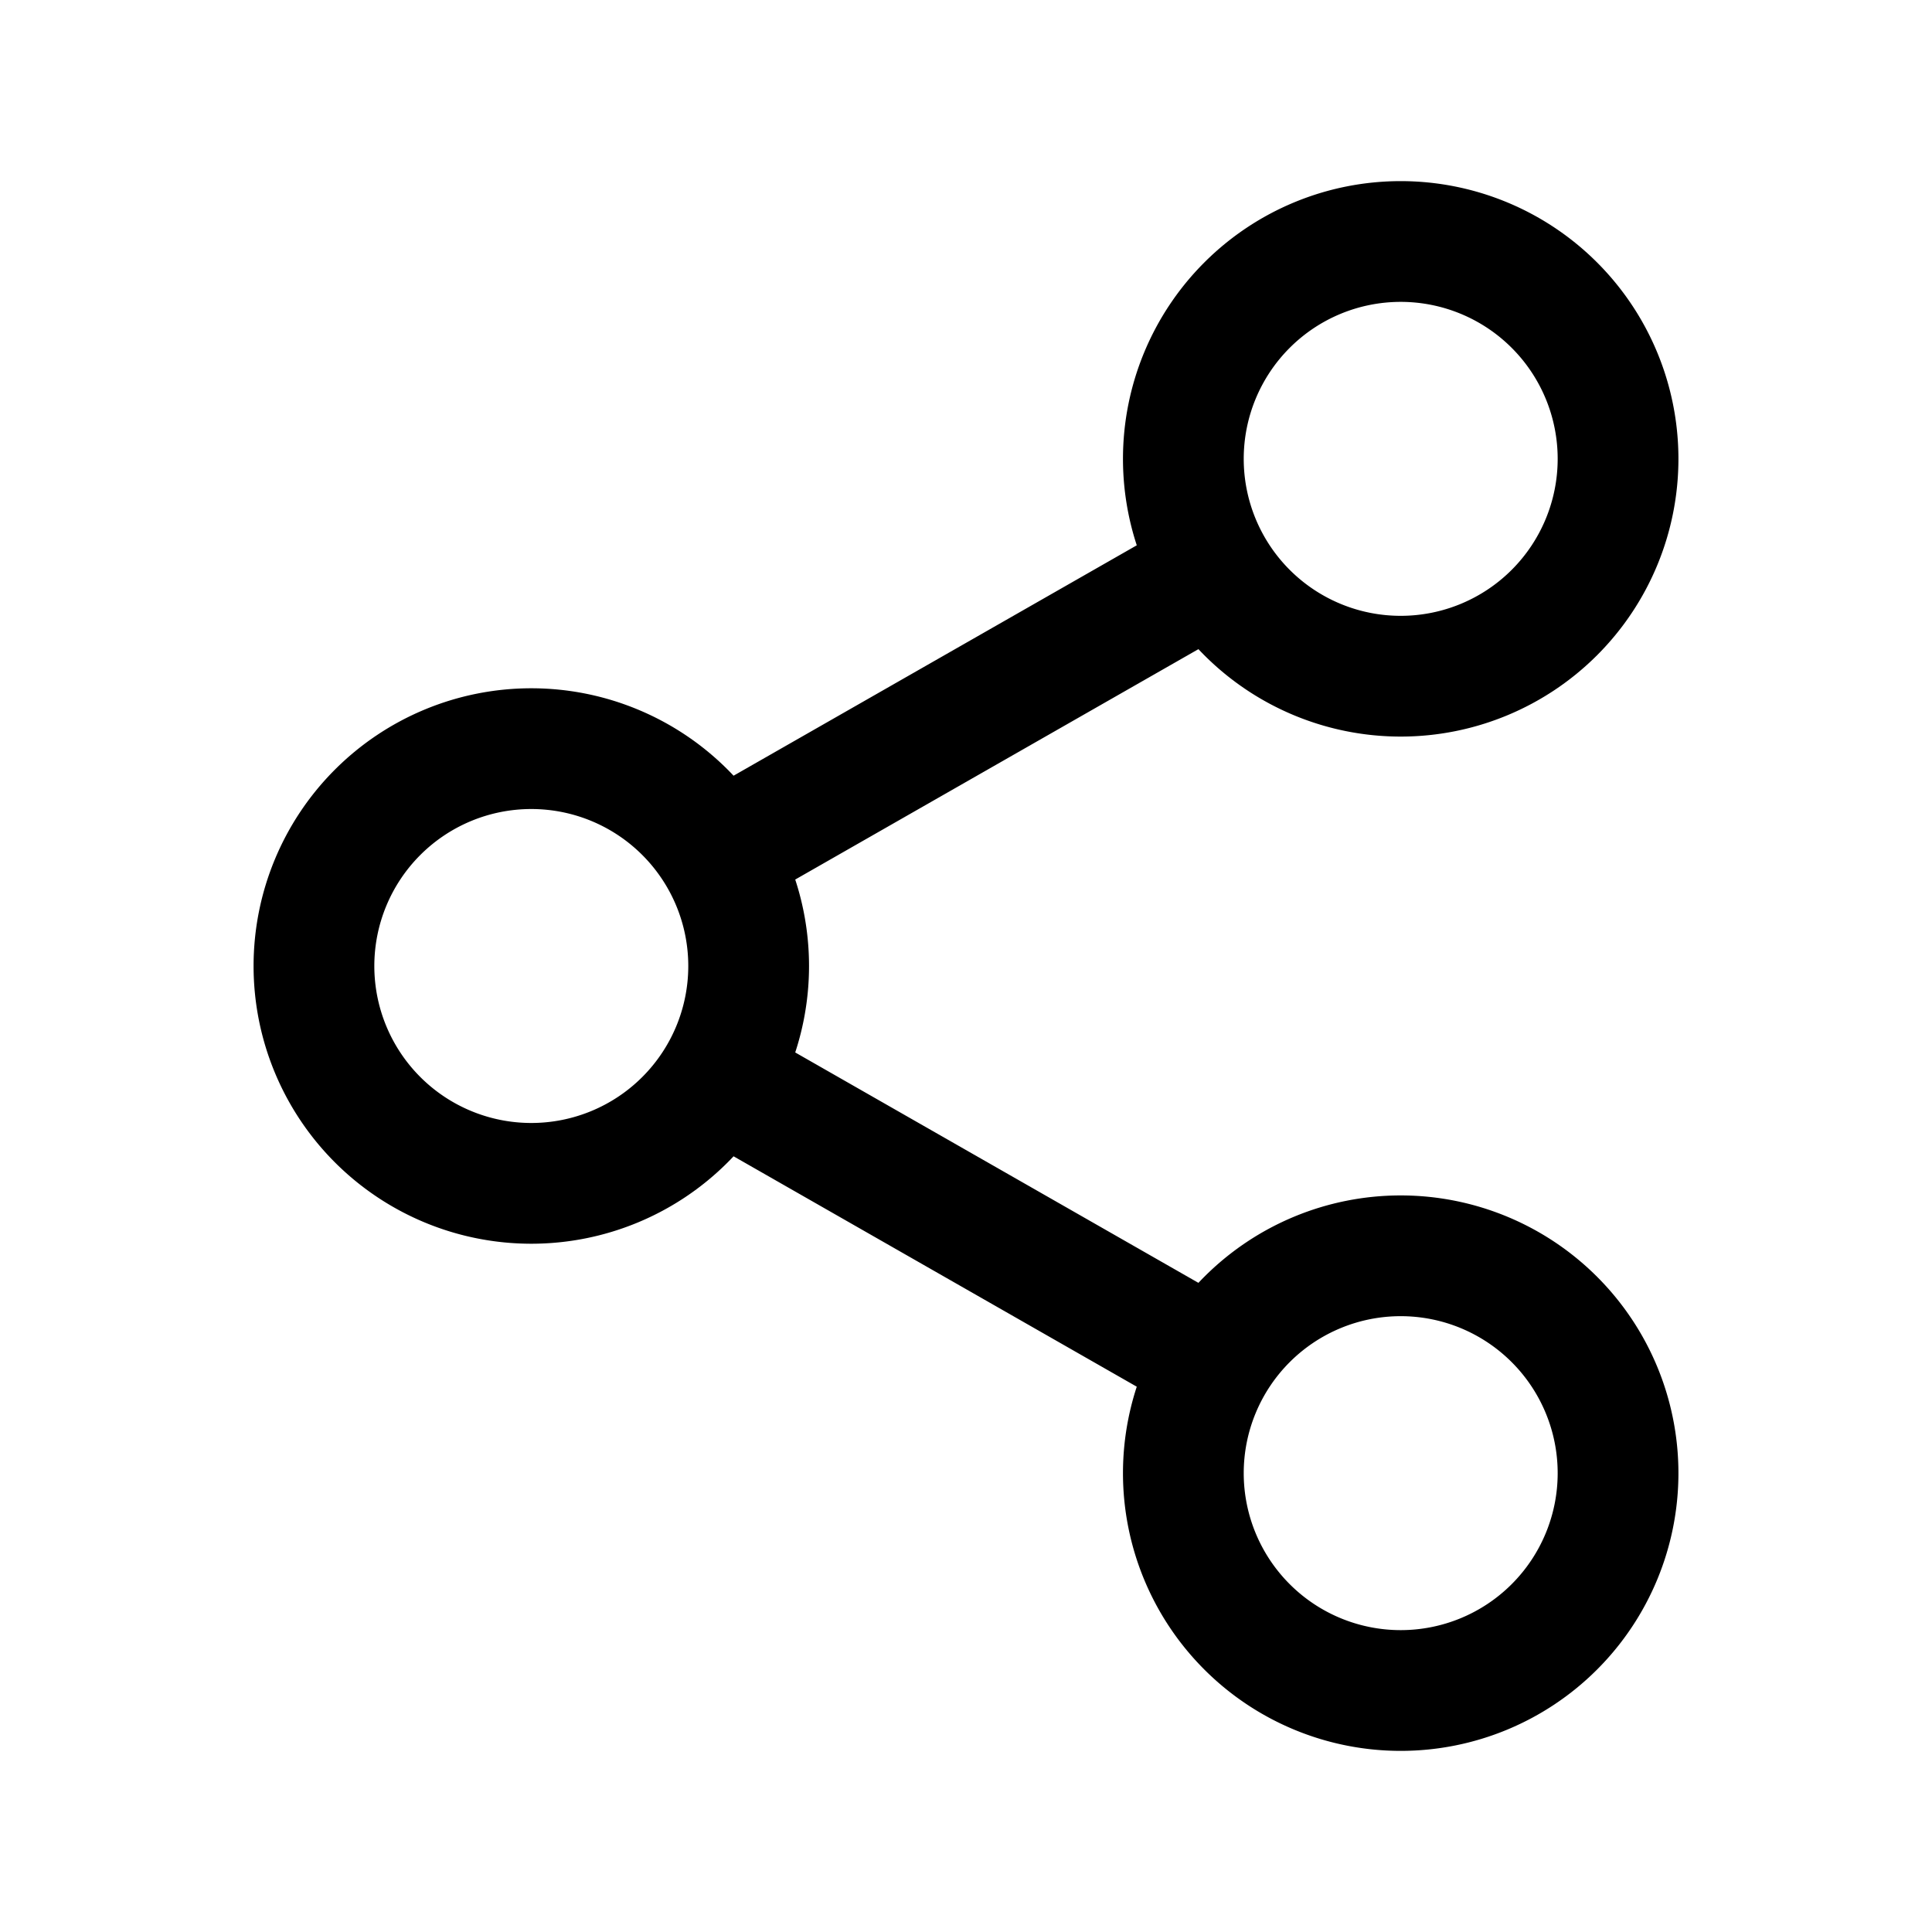 <svg xmlns="http://www.w3.org/2000/svg" fill="none" viewBox="0 0 16 16"><path stroke="currentColor" stroke-linejoin="round" d="M10.1 4.7 5.9 7.1m0 1.8 4.2 2.4m1.5 2.7a1.8 1.8 0 1 0 0-3.6 1.8 1.8 0 0 0 0 3.6Zm0-8.4a1.8 1.8 0 1 0 0-3.6 1.8 1.8 0 0 0 0 3.6ZM4.4 9.8a1.8 1.8 0 1 0 0-3.6 1.8 1.8 0 0 0 0 3.6Z"/></svg>